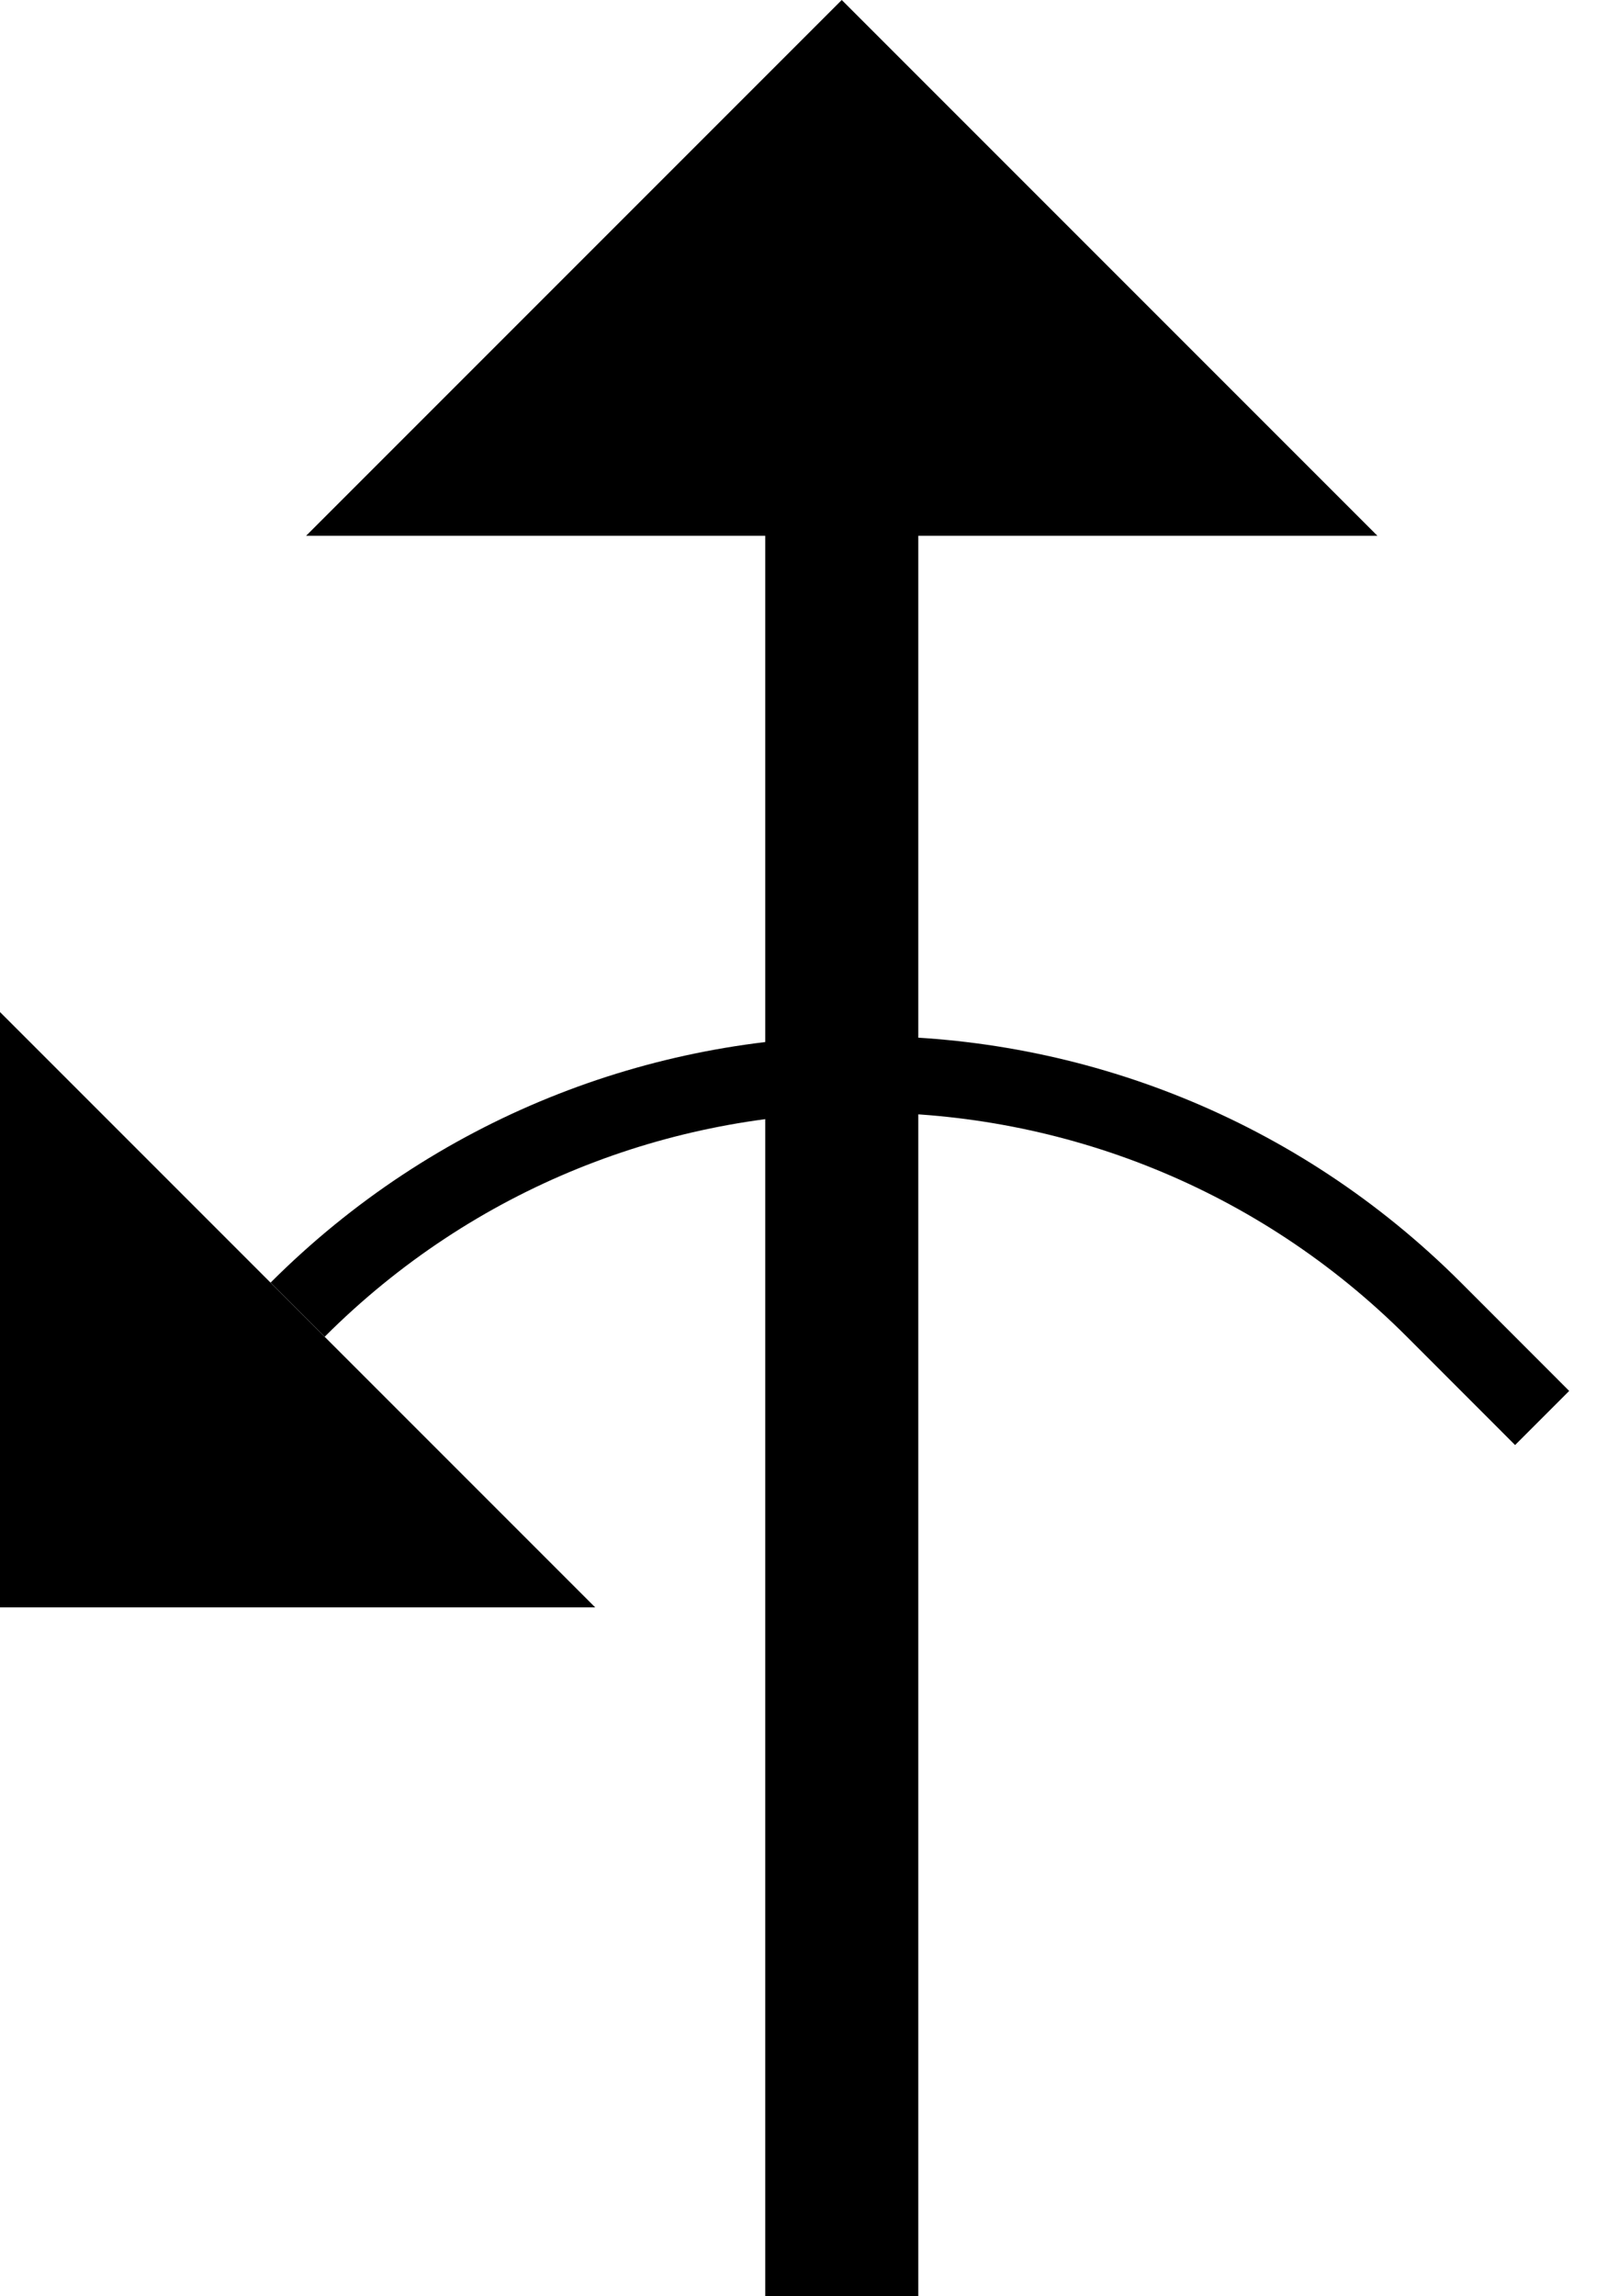 <svg xmlns="http://www.w3.org/2000/svg" version="1.0" width="21" height="30"><path d="M10 7v23h2V7h-2zM7.778 21H0v-7.778L7.778 21zM18 7H4l7-7 7 7z"/><path d="M19.092 16.757c-4.296-4.295-11.26-4.295-15.556 0l.707.707c3.905-3.905 10.237-3.905 14.142 0l1.414 1.415.707-.707-1.414-1.415z"/></svg>